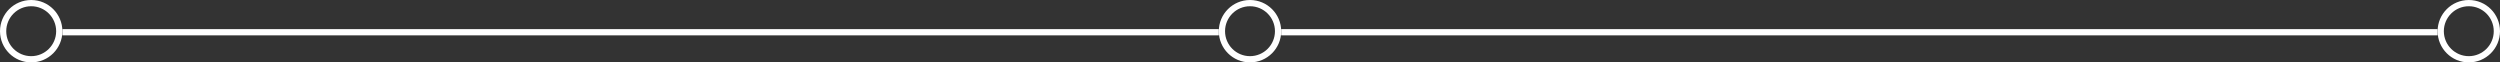 <svg xmlns="http://www.w3.org/2000/svg" width="1202" height="30" viewBox="0 0 1202 30">
  <rect x="0" y="0" width="1202" height="30" fill="#333333" stroke="none"/>
  <g id="Group_1" data-name="Group 1" transform="translate(-7202 1293)">
    <g id="Ellipse_1" data-name="Ellipse 1" transform="translate(7202 -1293)" fill="none" stroke="#fff" stroke-width="3">
      <circle cx="15" cy="15" r="15" stroke="none"/>
      <circle cx="15" cy="15" r="13.5" fill="none"/>
    </g>
    <g id="Ellipse_2" data-name="Ellipse 2" transform="translate(7788 -1293)" fill="none" stroke="#fff" stroke-width="3">
      <circle cx="15" cy="15" r="15" stroke="none"/>
      <circle cx="15" cy="15" r="13.5" fill="none"/>
    </g>
    <g id="Ellipse_3" data-name="Ellipse 3" transform="translate(8374 -1293)" fill="none" stroke="#fff" stroke-width="3">
      <circle cx="15" cy="15" r="15" stroke="none"/>
      <circle cx="15" cy="15" r="13.5" fill="none"/>
    </g>
    <rect id="Rectangle_1" data-name="Rectangle 1" width="556" height="3" transform="translate(7232 -1279)" fill="#fff"/>
    <rect id="Rectangle_2" data-name="Rectangle 2" width="556" height="3" transform="translate(7818 -1279)" fill="#fff"/>
  </g>
</svg>
